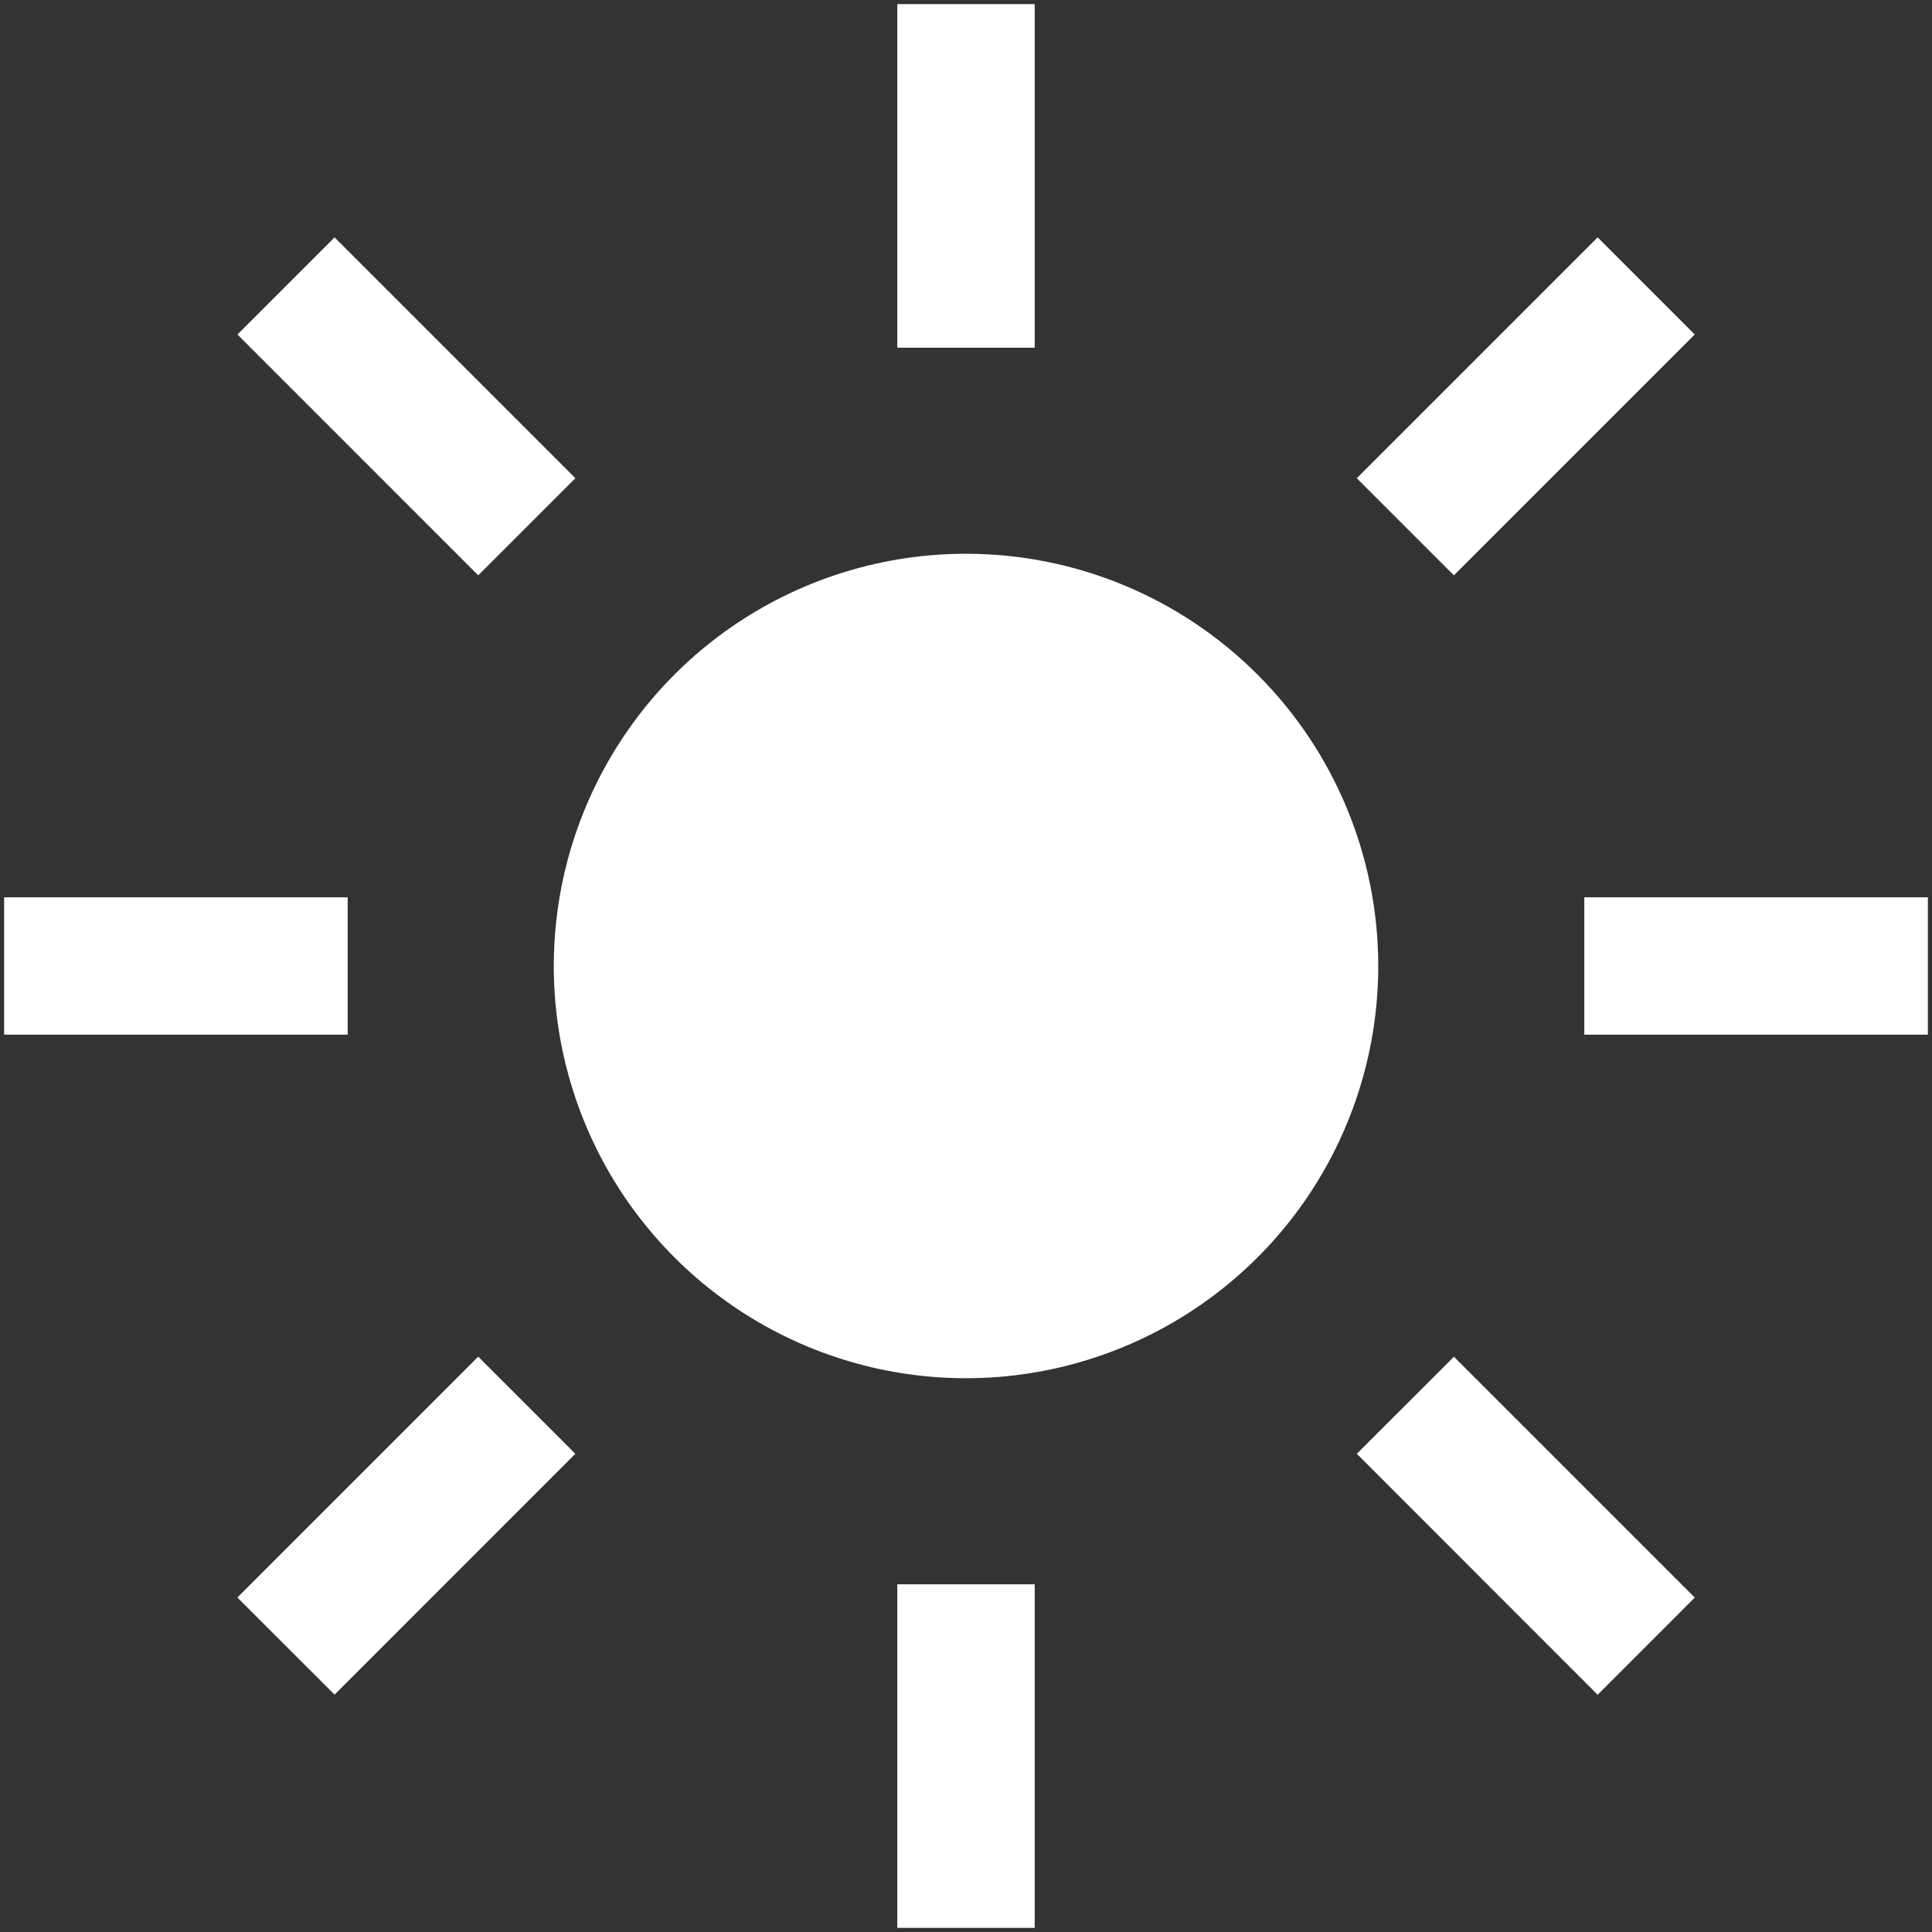 <svg width="29" height="29" viewBox="0 0 29 29" fill="none" xmlns="http://www.w3.org/2000/svg">
<rect x="0" y="0" width="29" height="29" fill="#333333" stroke="none"/>
<path d="M13.469 0.062H15.531V5.219H13.469V0.062ZM20.366 7.178L23.981 3.563L25.439 5.021L21.824 8.636L20.366 7.178ZM23.781 13.469H28.938V15.531H23.781V13.469ZM20.366 21.822L21.824 20.365L25.439 23.98L23.981 25.439L20.366 21.822ZM13.469 23.781H15.531V28.938H13.469V23.781ZM3.563 23.979L7.178 20.364L8.636 21.822L5.022 25.437L3.563 23.979ZM0.062 13.469H5.219V15.531H0.062V13.469ZM3.564 5.021L5.022 3.563L8.637 7.178L7.178 8.636L3.564 5.021ZM14.5 8.312C13.276 8.312 12.08 8.675 11.062 9.355C10.045 10.035 9.252 11.002 8.784 12.132C8.315 13.263 8.193 14.507 8.431 15.707C8.67 16.907 9.259 18.01 10.125 18.875C10.99 19.741 12.093 20.33 13.293 20.569C14.493 20.807 15.737 20.685 16.868 20.216C17.998 19.748 18.965 18.955 19.645 17.938C20.325 16.92 20.688 15.724 20.688 14.5C20.688 12.859 20.036 11.285 18.875 10.125C17.715 8.964 16.141 8.312 14.5 8.312Z" fill="white"/>
</svg>
